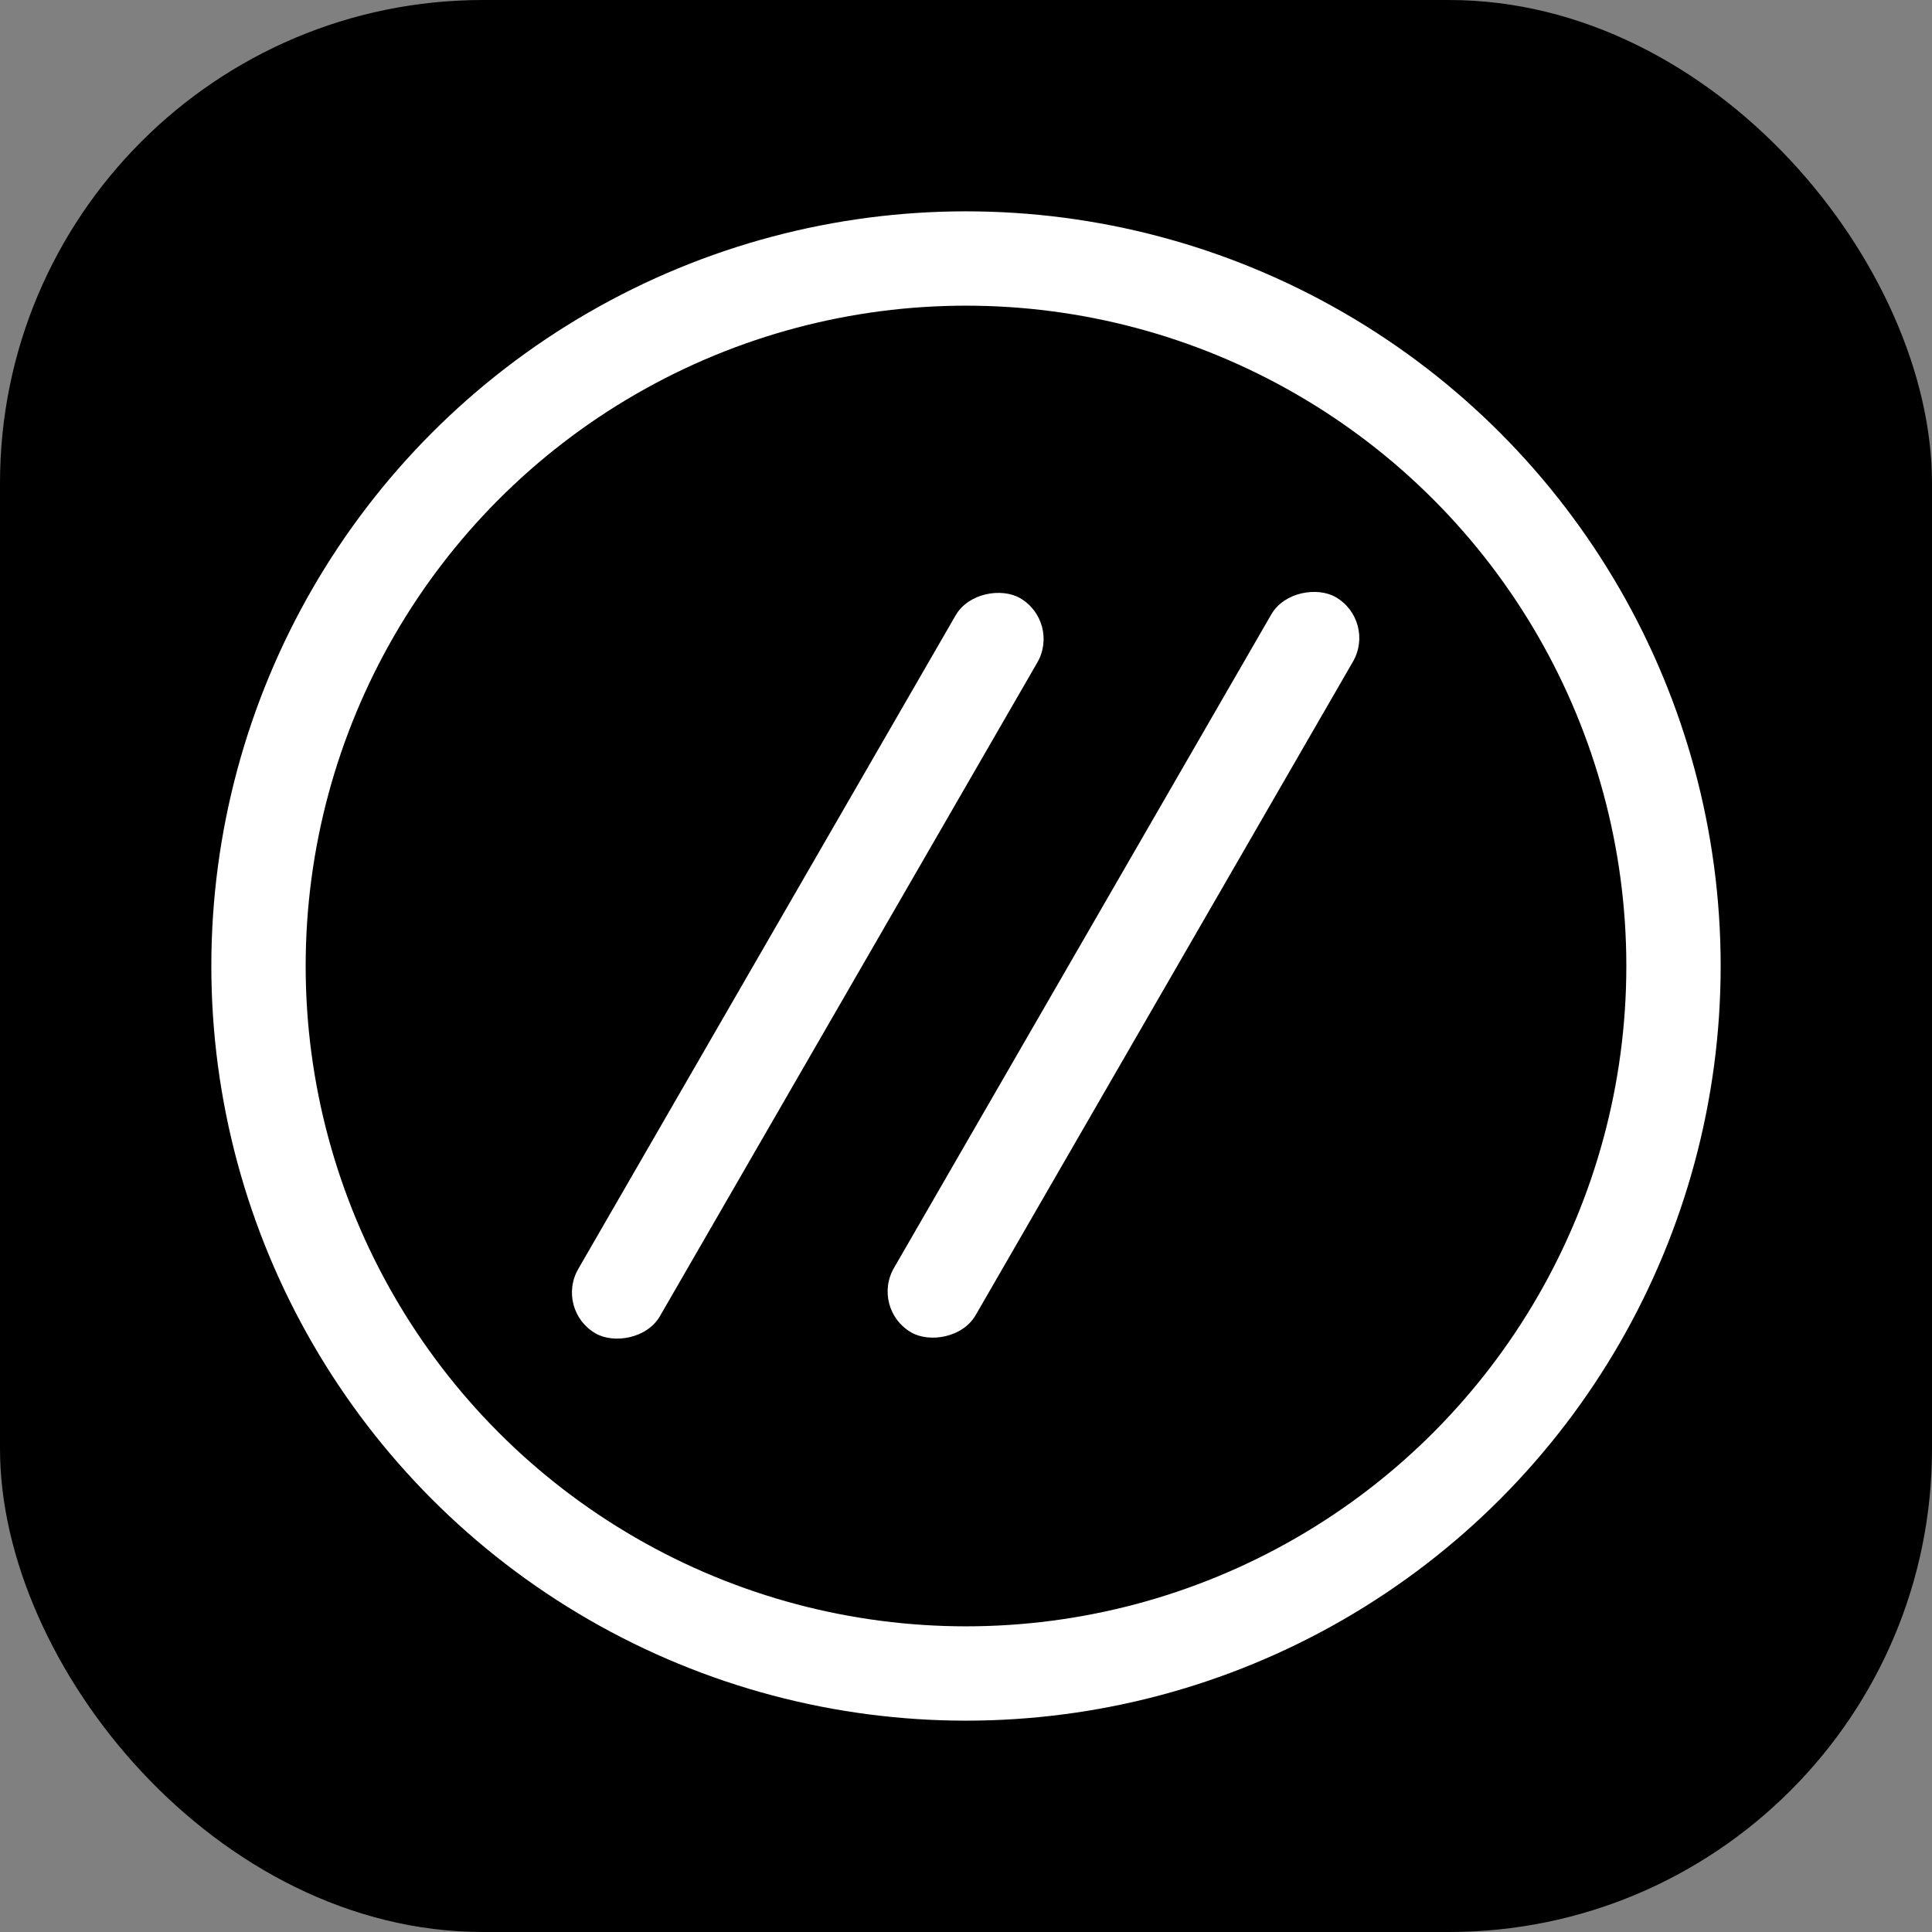 <svg width="40" height="40" viewBox="0 0 40 40" fill="none" xmlns="http://www.w3.org/2000/svg">
<rect x="0" y="0" width="40" height="40" fill="#808080" stroke="none"/>
<rect width="40" height="40" rx="10" fill="black"/>
<circle cx="20" cy="20" r="14.648" stroke="white" stroke-width="1.953"/>
<rect x="11.484" y="27.118" width="17.578" height="1.953" rx="0.977" transform="rotate(-60 11.484 27.118)" fill="white"/>
<rect x="18.02" y="27.098" width="17.578" height="1.953" rx="0.977" transform="rotate(-60 18.02 27.098)" fill="white"/>
</svg>
